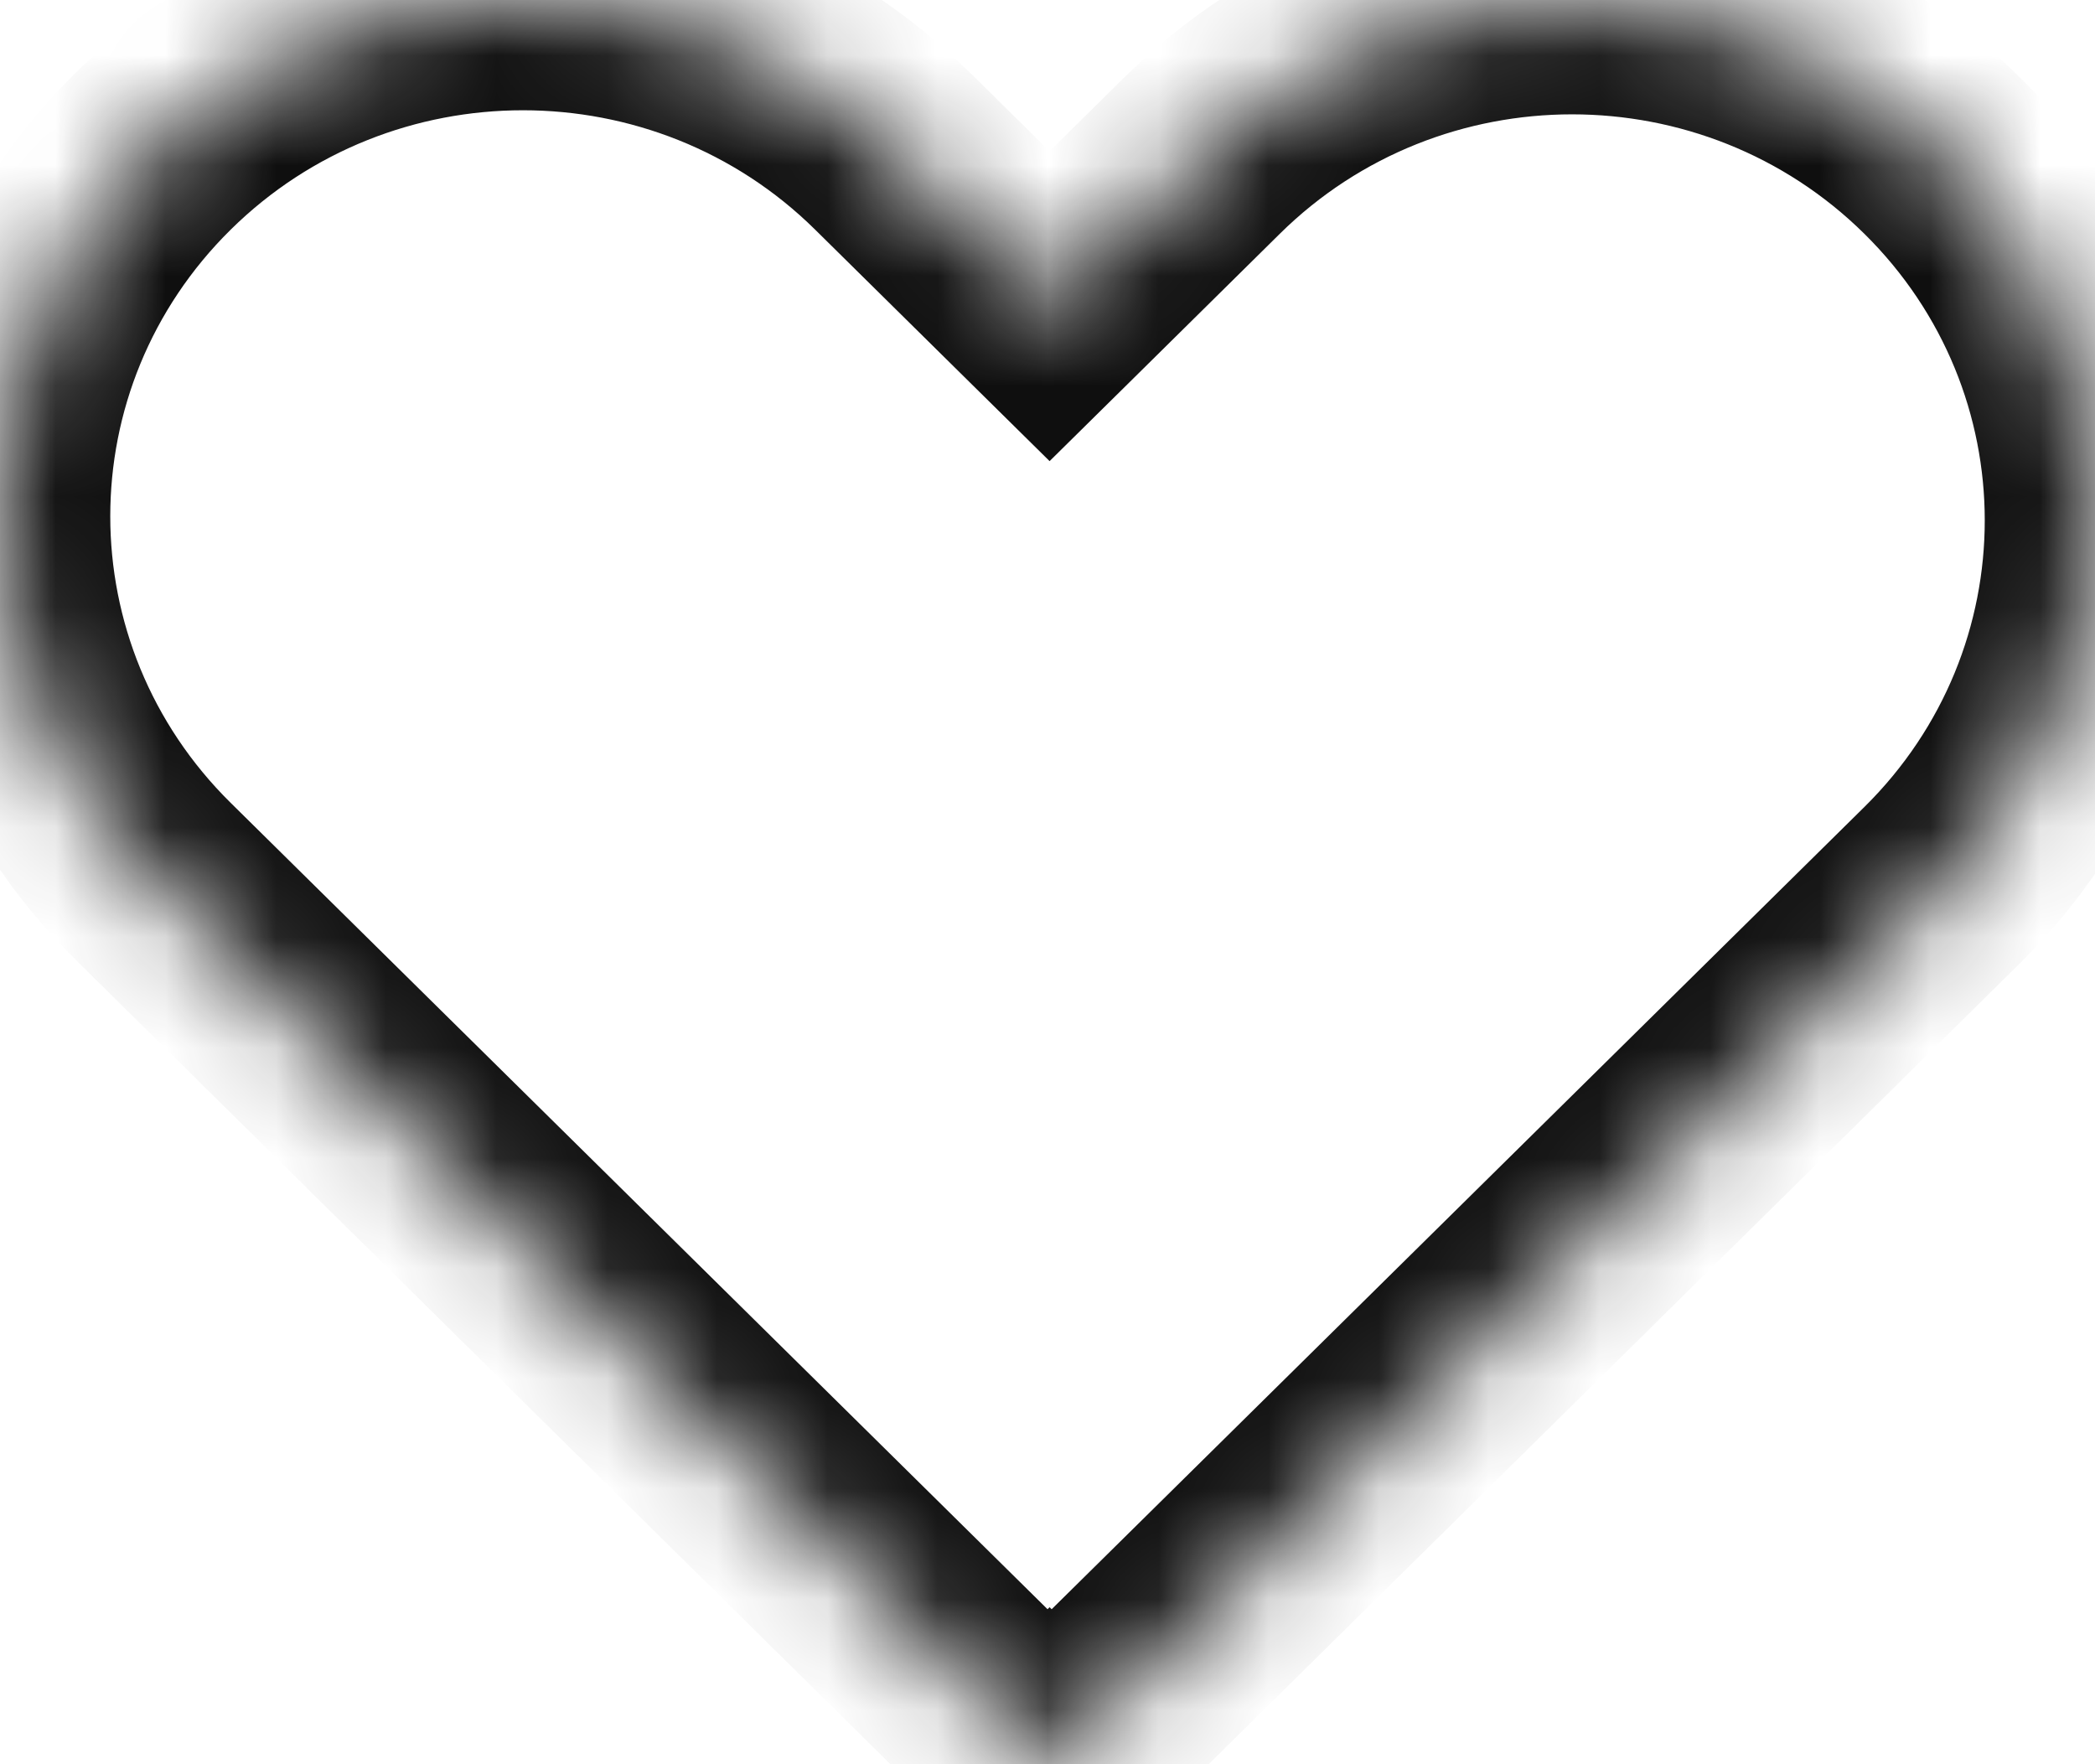 <svg width="19" height="16" viewBox="0 0 19 16" fill="none" xmlns="http://www.w3.org/2000/svg">
<mask id="path-1-inside-1" fill="white">
<path fill-rule="evenodd" clip-rule="evenodd" d="M1.389 1.371C-0.463 3.2 -0.463 6.164 1.389 7.992L9.5 16L9.519 15.981L9.538 16L17.611 8.03C19.463 6.201 19.463 3.237 17.611 1.409C15.759 -0.42 12.756 -0.42 10.904 1.409L9.519 2.776L8.096 1.371C6.244 -0.457 3.241 -0.457 1.389 1.371Z"/>
</mask>
<path d="M1.389 7.992L2.092 7.281L1.389 7.992ZM1.389 1.371L0.686 0.66L1.389 1.371ZM9.5 16L8.797 16.712L9.5 17.405L10.203 16.712L9.5 16ZM9.519 15.981L10.221 15.27L9.519 14.576L8.816 15.27L9.519 15.981ZM9.538 16L8.835 16.712L9.538 17.405L10.24 16.712L9.538 16ZM17.611 8.03L18.314 8.741L18.314 8.741L17.611 8.03ZM17.611 1.409L16.908 2.12L17.611 1.409ZM10.904 1.409L11.607 2.12L10.904 1.409ZM9.519 2.776L8.816 3.488L9.519 4.182L10.222 3.488L9.519 2.776ZM8.096 1.371L8.798 0.66V0.66L8.096 1.371ZM2.092 7.281C0.636 5.844 0.636 3.52 2.092 2.083L0.686 0.66C-1.562 2.88 -1.562 6.484 0.686 8.704L2.092 7.281ZM10.203 15.288L2.092 7.281L0.686 8.704L8.797 16.712L10.203 15.288ZM8.816 15.27L8.797 15.288L10.203 16.712L10.221 16.693L8.816 15.27ZM10.24 15.288L10.221 15.27L8.816 16.693L8.835 16.712L10.24 15.288ZM16.909 7.318L8.835 15.288L10.24 16.712L18.314 8.741L16.909 7.318ZM16.908 2.12C18.364 3.557 18.364 5.881 16.909 7.318L18.314 8.741C20.562 6.522 20.562 2.917 18.314 0.697L16.908 2.12ZM11.607 2.12C13.069 0.676 15.446 0.676 16.908 2.12L18.314 0.697C16.072 -1.516 12.443 -1.516 10.202 0.697L11.607 2.12ZM10.222 3.488L11.607 2.12L10.202 0.697L8.816 2.065L10.222 3.488ZM7.393 2.083L8.816 3.488L10.222 2.065L8.798 0.66L7.393 2.083ZM2.092 2.083C3.554 0.639 5.931 0.639 7.393 2.083L8.798 0.66C6.557 -1.553 2.928 -1.553 0.686 0.66L2.092 2.083Z" fill="#0F0F0F" mask="url(#path-1-inside-1)"/>
</svg>
